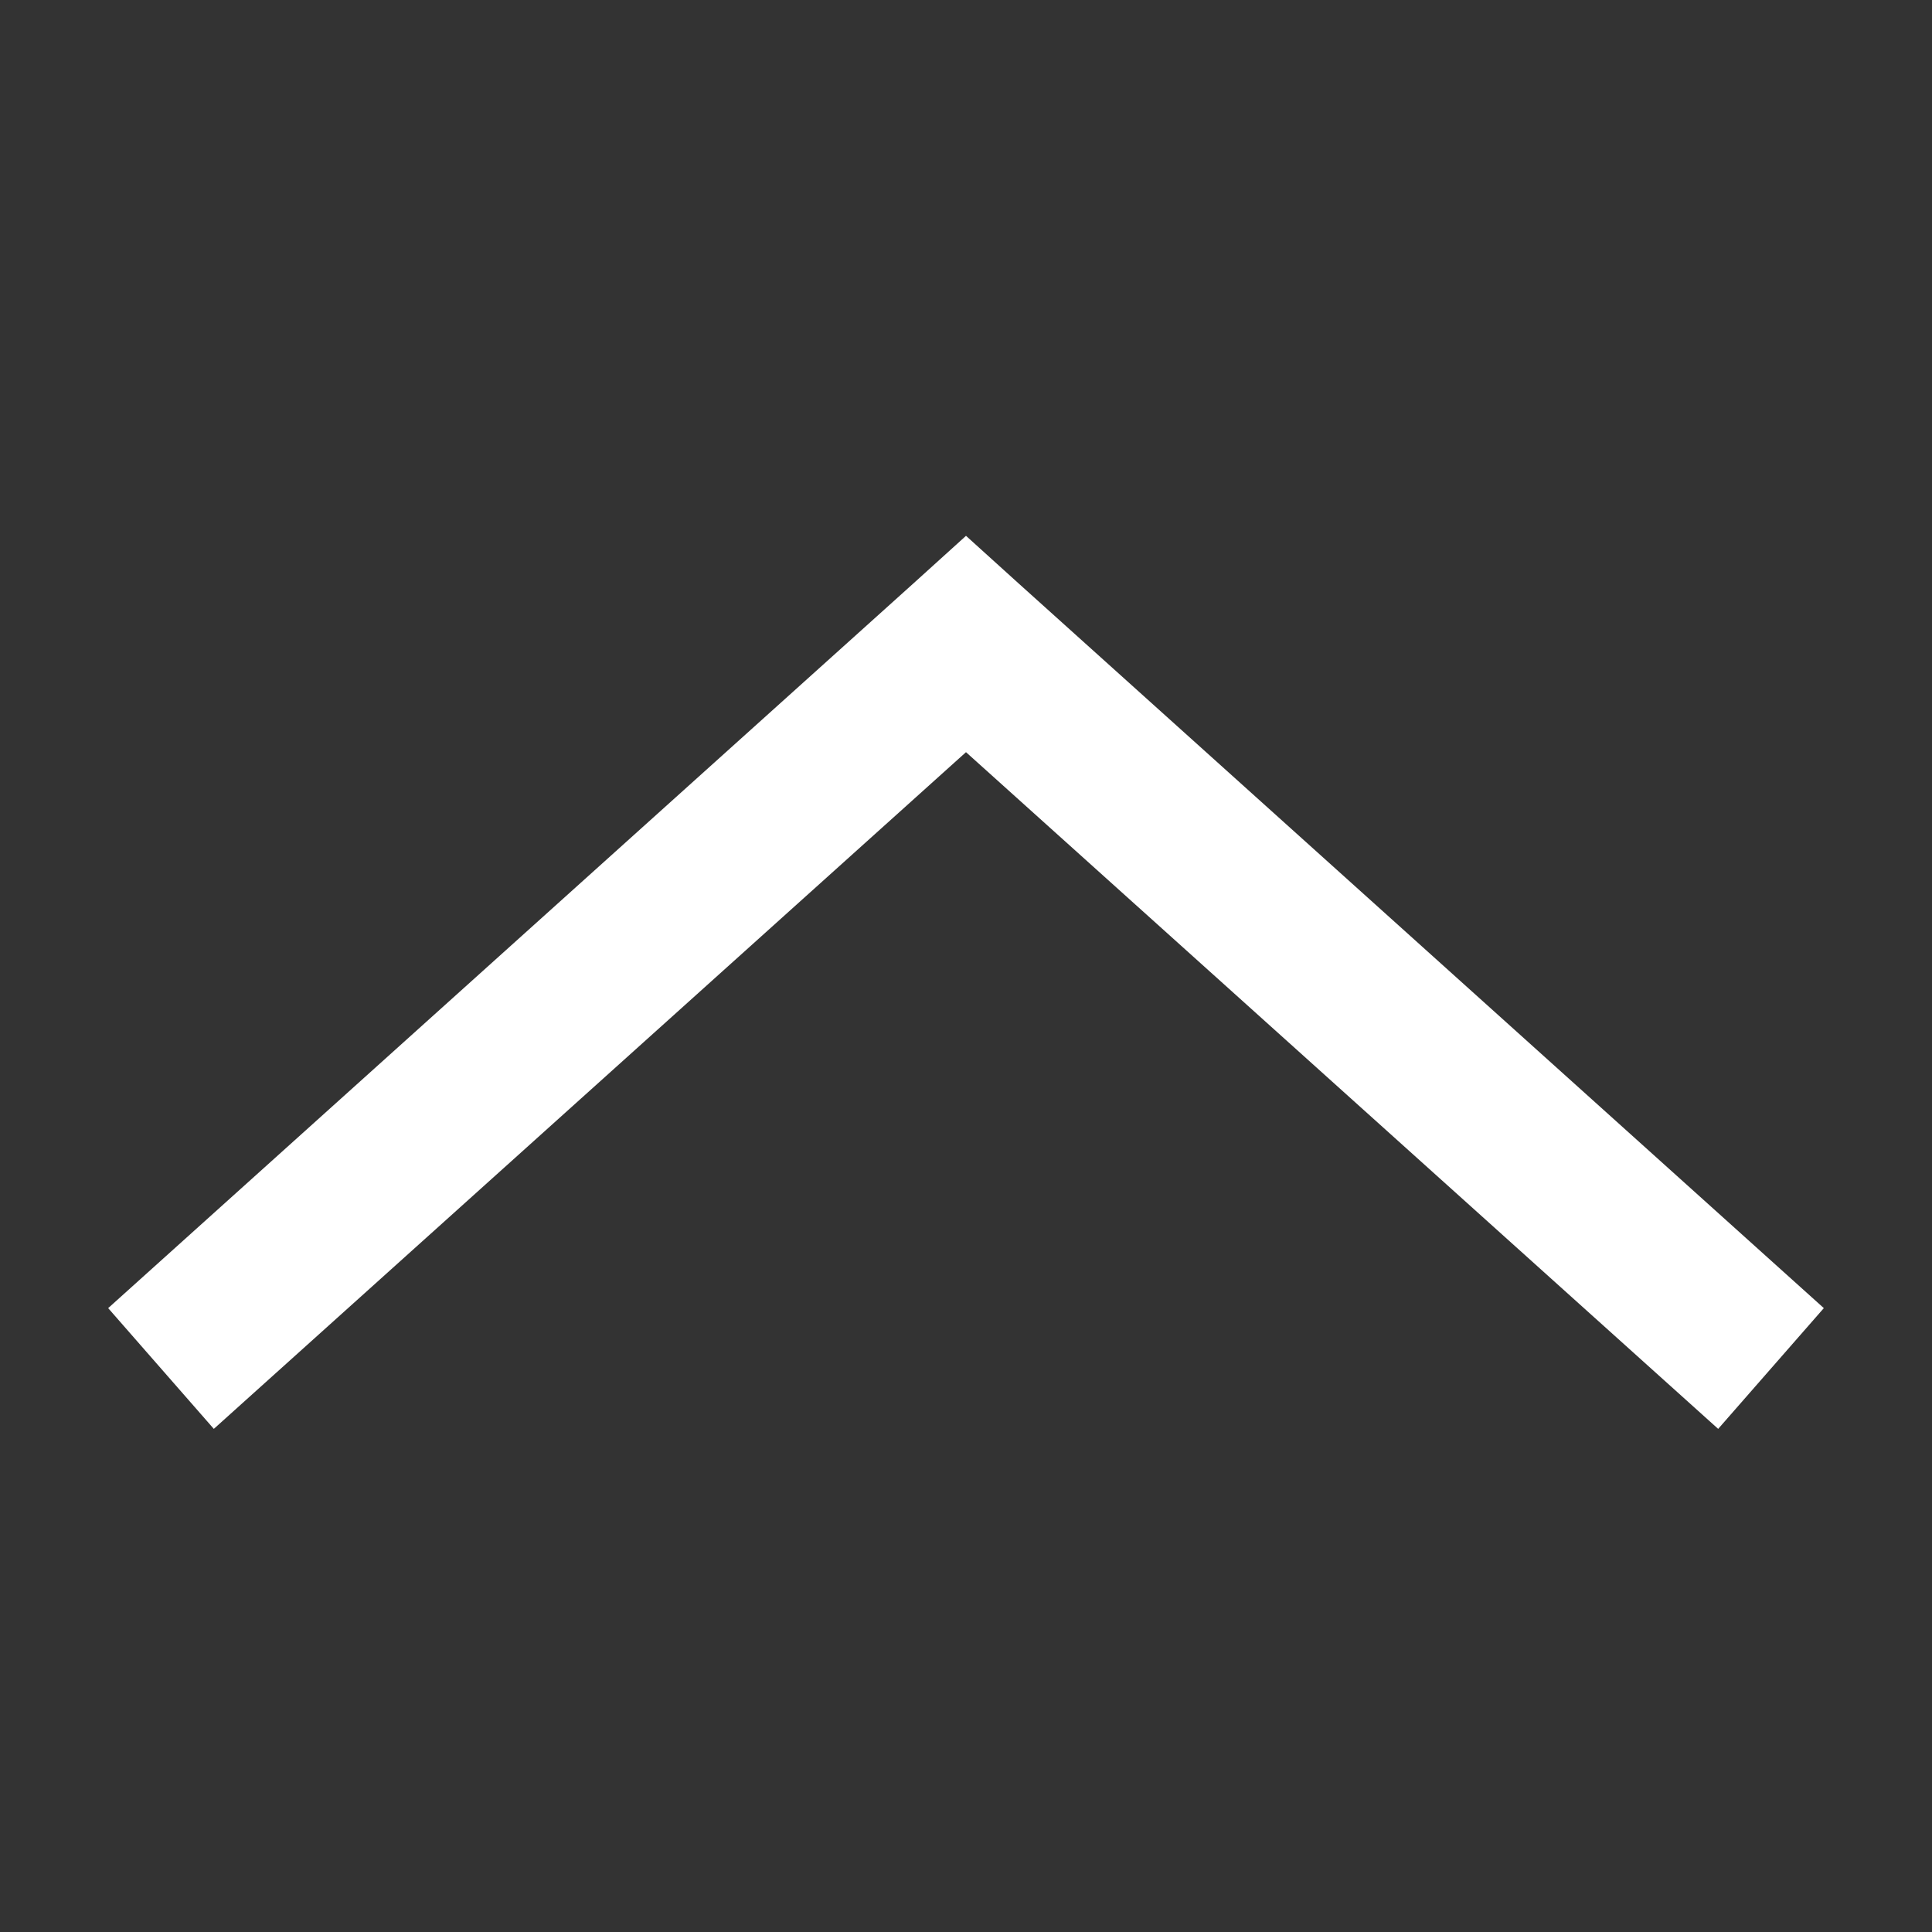 <svg xmlns="http://www.w3.org/2000/svg" x="0px" y="0px" viewBox="0 0 172 172" style=" fill:#000000;">
    <rect x="0" y="0" width="172" height="172" fill="#333333" stroke="none"/>
    <g fill="none" fill-rule="nonzero" stroke="none" stroke-width="1" stroke-linecap="butt" stroke-linejoin="miter" stroke-miterlimit="10" stroke-dasharray="" stroke-dashoffset="0" font-family="none" font-weight="none" font-size="none" text-anchor="none" style="mix-blend-mode: normal">
        <path d="M0,172v-172h172v172z" fill="none"></path>
        <g fill="#ffffff">
            <path d="M86,47.703l-4.703,4.255l-71.667,64.5l9.406,10.75l66.964,-60.245l66.964,60.245l9.406,-10.75l-71.667,-64.5z"></path>
        </g>
    </g>
</svg>